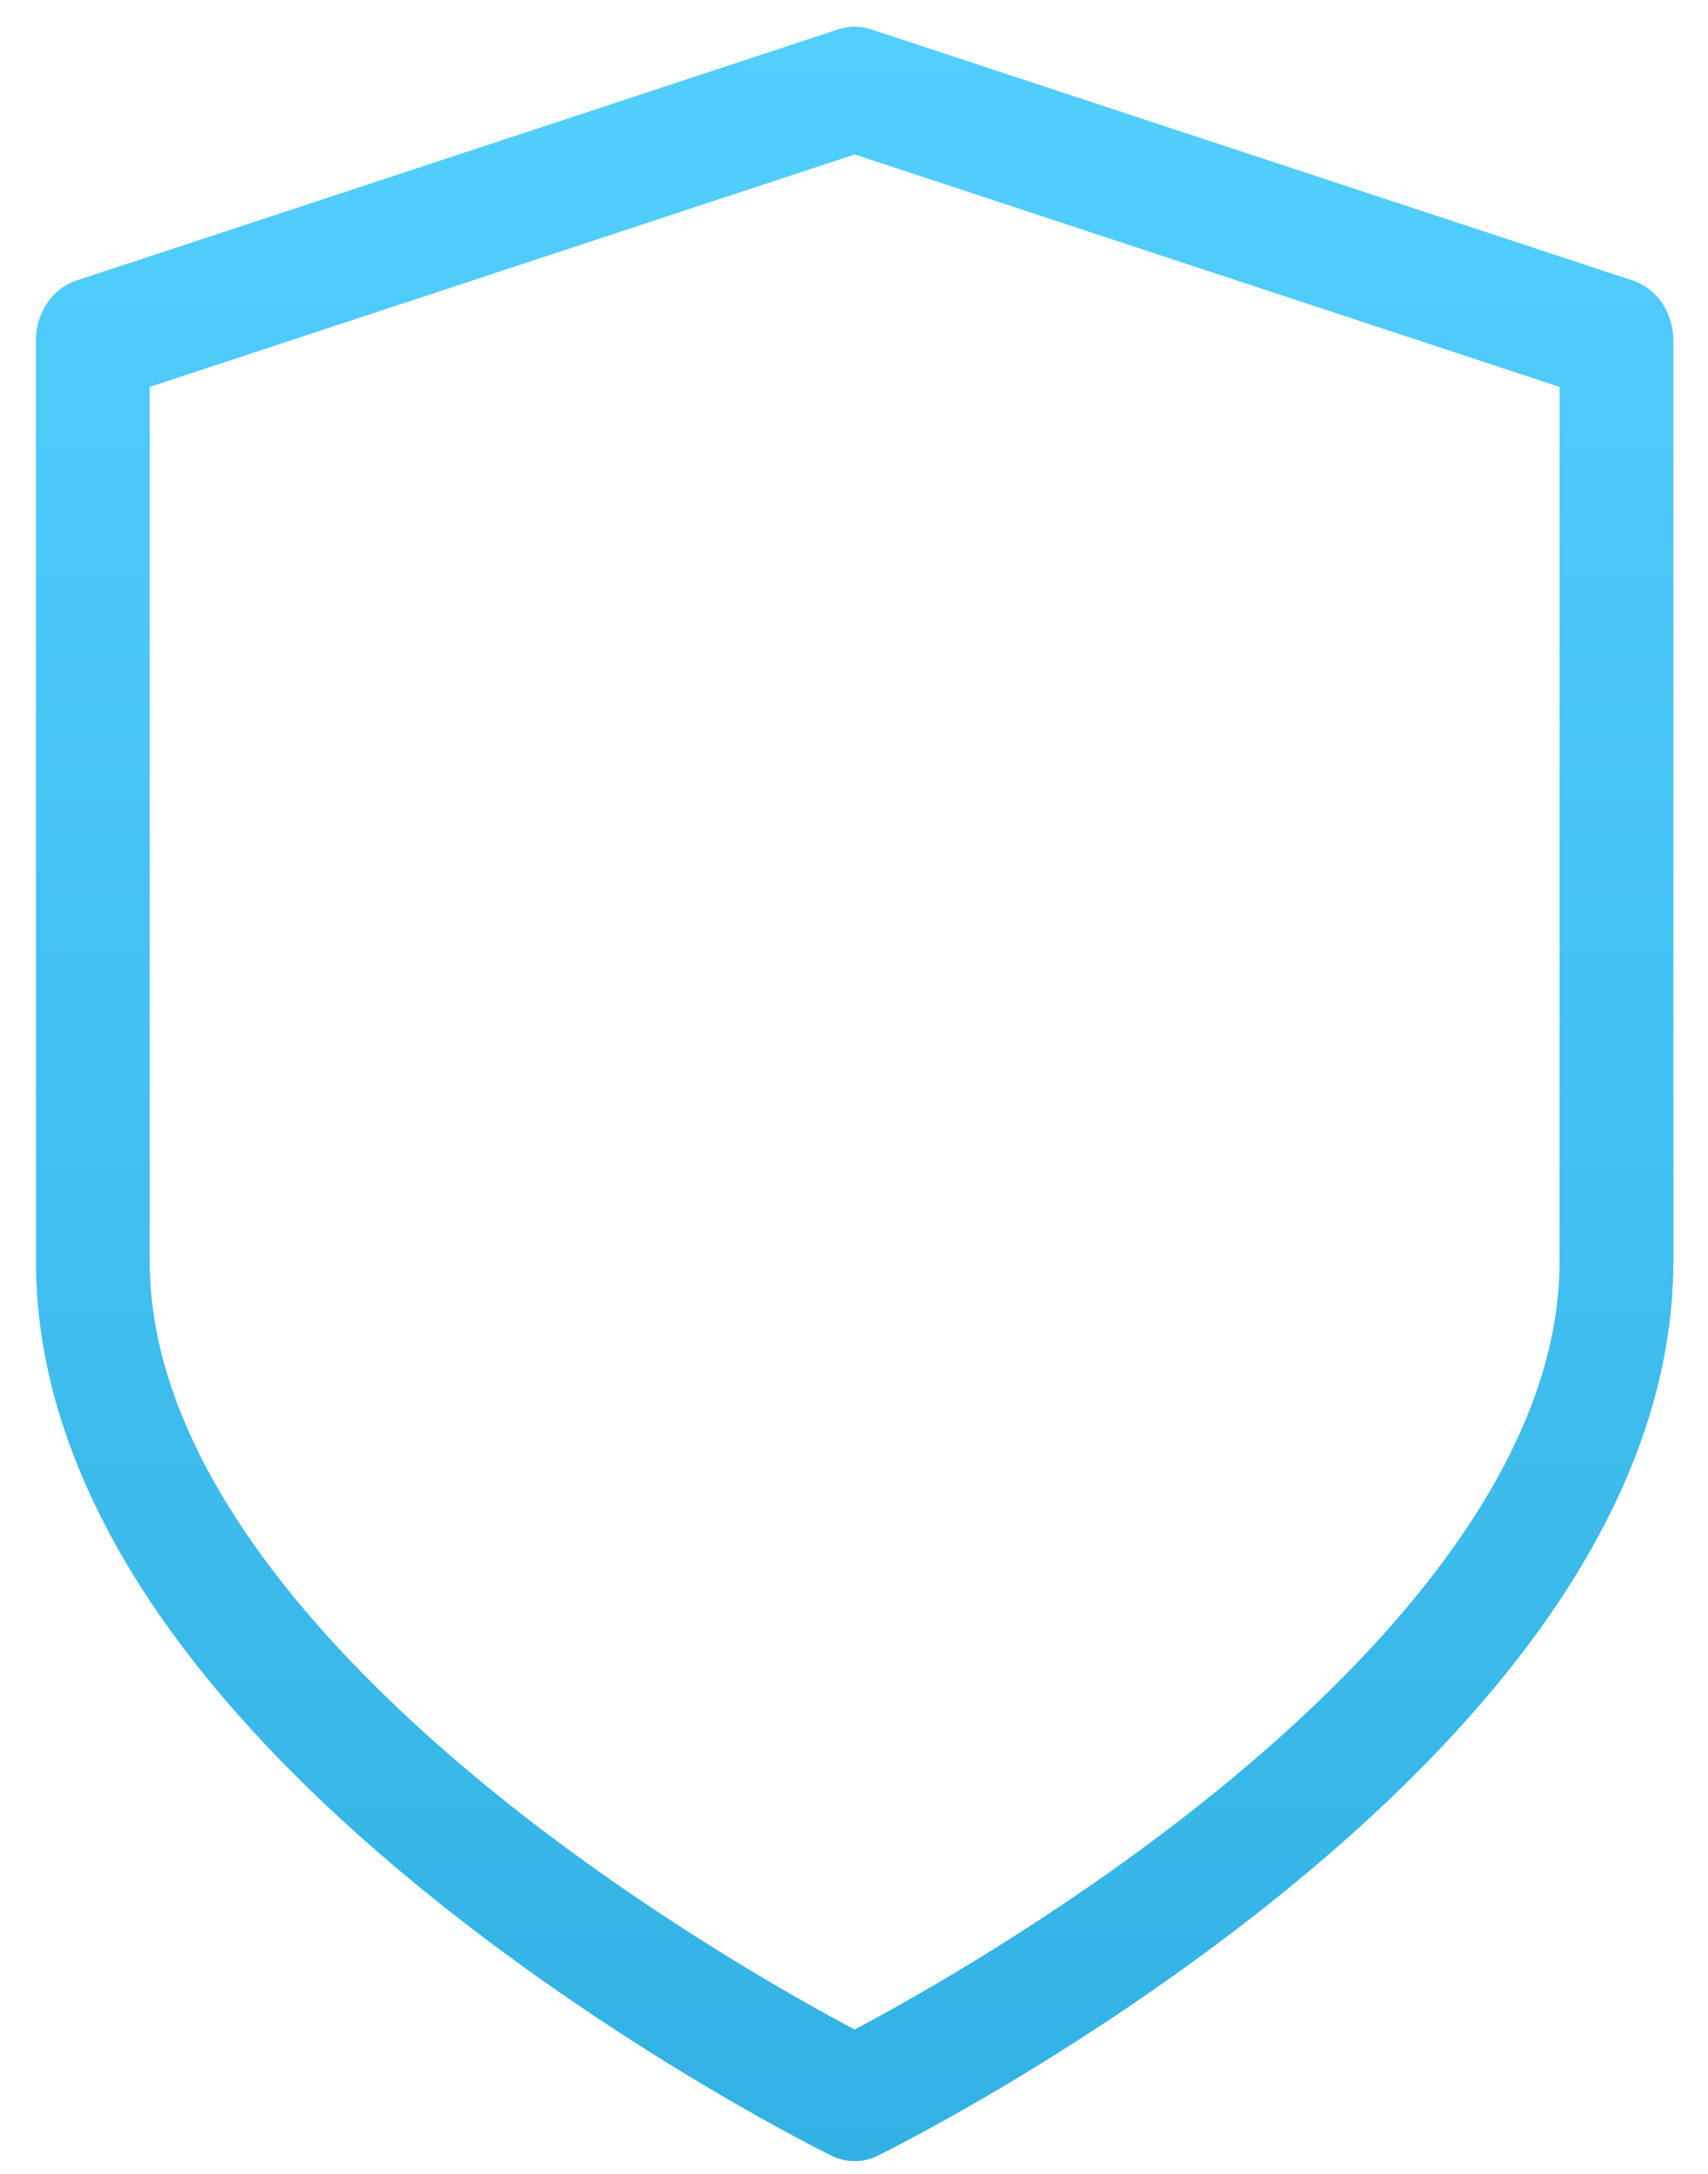 <svg width="44" height="56" viewBox="0 0 44 56" fill="none" xmlns="http://www.w3.org/2000/svg">
<path d="M42.063 7.226L22.438 0.755C22.164 0.665 21.871 0.665 21.596 0.755L1.97 7.226C1.35 7.43 0.926 8.057 0.926 8.769V32.493C0.926 35.579 2.062 38.738 4.304 41.882C6.016 44.283 8.385 46.694 11.345 49.049C16.316 53.004 21.212 55.43 21.418 55.531C21.608 55.625 21.813 55.672 22.017 55.672C22.221 55.672 22.425 55.625 22.616 55.531C22.822 55.43 27.717 53.004 32.689 49.049C35.648 46.694 38.017 44.283 39.729 41.882C41.971 38.738 43.108 35.579 43.108 32.493V8.769C43.108 8.057 42.683 7.43 42.063 7.226ZM40.176 32.493C40.176 37.954 35.19 43.075 31.008 46.409C27.258 49.398 23.455 51.519 22.017 52.281C20.579 51.519 16.776 49.398 13.026 46.409C8.843 43.075 3.857 37.954 3.857 32.493V9.967L22.017 3.98L40.176 9.967V32.493Z" fill="url(#paint0_linear_1414_5505)"/>
<defs>
<linearGradient id="paint0_linear_1414_5505" x1="22.017" y1="0.688" x2="22.017" y2="55.672" gradientUnits="userSpaceOnUse">
<stop stop-color="#53CFFF"/>
<stop offset="1" stop-color="#32B2E4"/>
</linearGradient>
</defs>
</svg>
